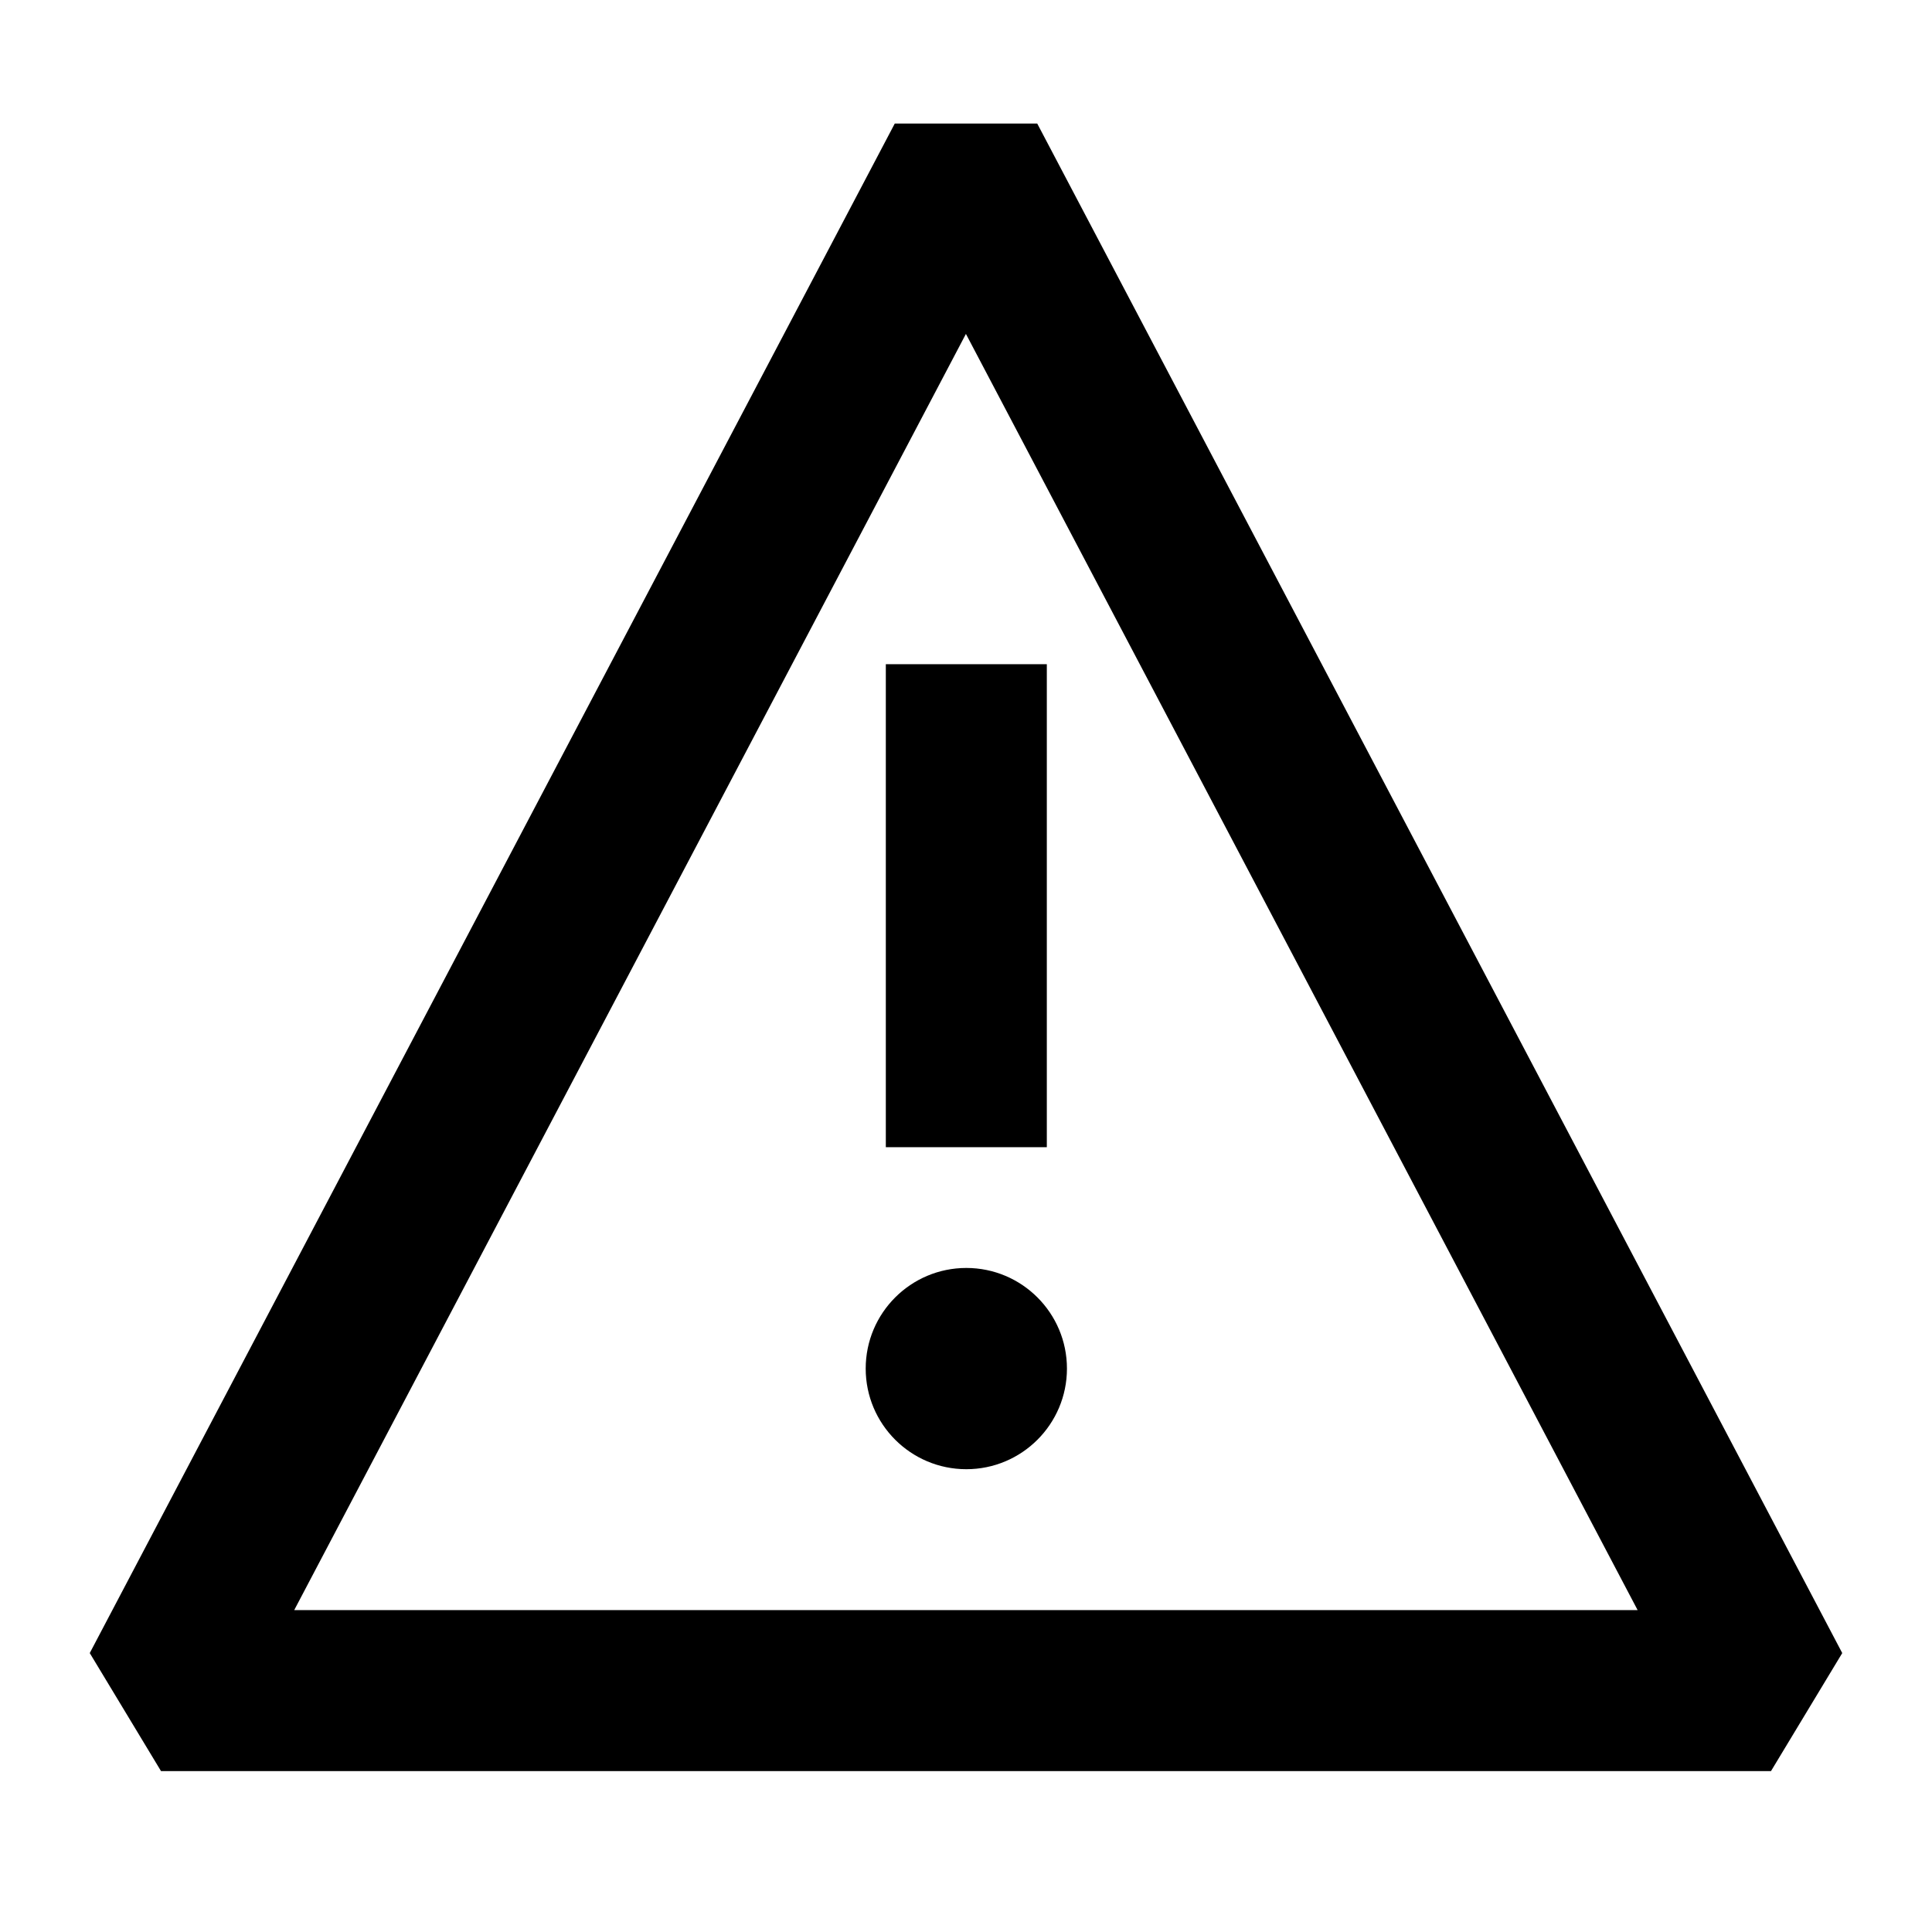 <svg viewBox="0 0 24 24" focusable="false" width="24" height="24" aria-hidden="true" class="svg-icon" xmlns="http://www.w3.org/2000/svg"><path d="M11.004 14.251h2v-6h-2v6zm1 1.5c-.69 0-1.25.56-1.25 1.25 0 .69.56 1.25 1.25 1.25.69 0 1.25-.56 1.25-1.25 0-.69-.56-1.25-1.25-1.25z"></path><path d="m1.115 20.535 10-19h1.77l10 19-.885 1.466h-20l-.885-1.466zm2.541-.534h16.687l-8.344-15.853-8.344 15.853z" fill-rule="evenodd" clip-rule="evenodd"></path></svg>